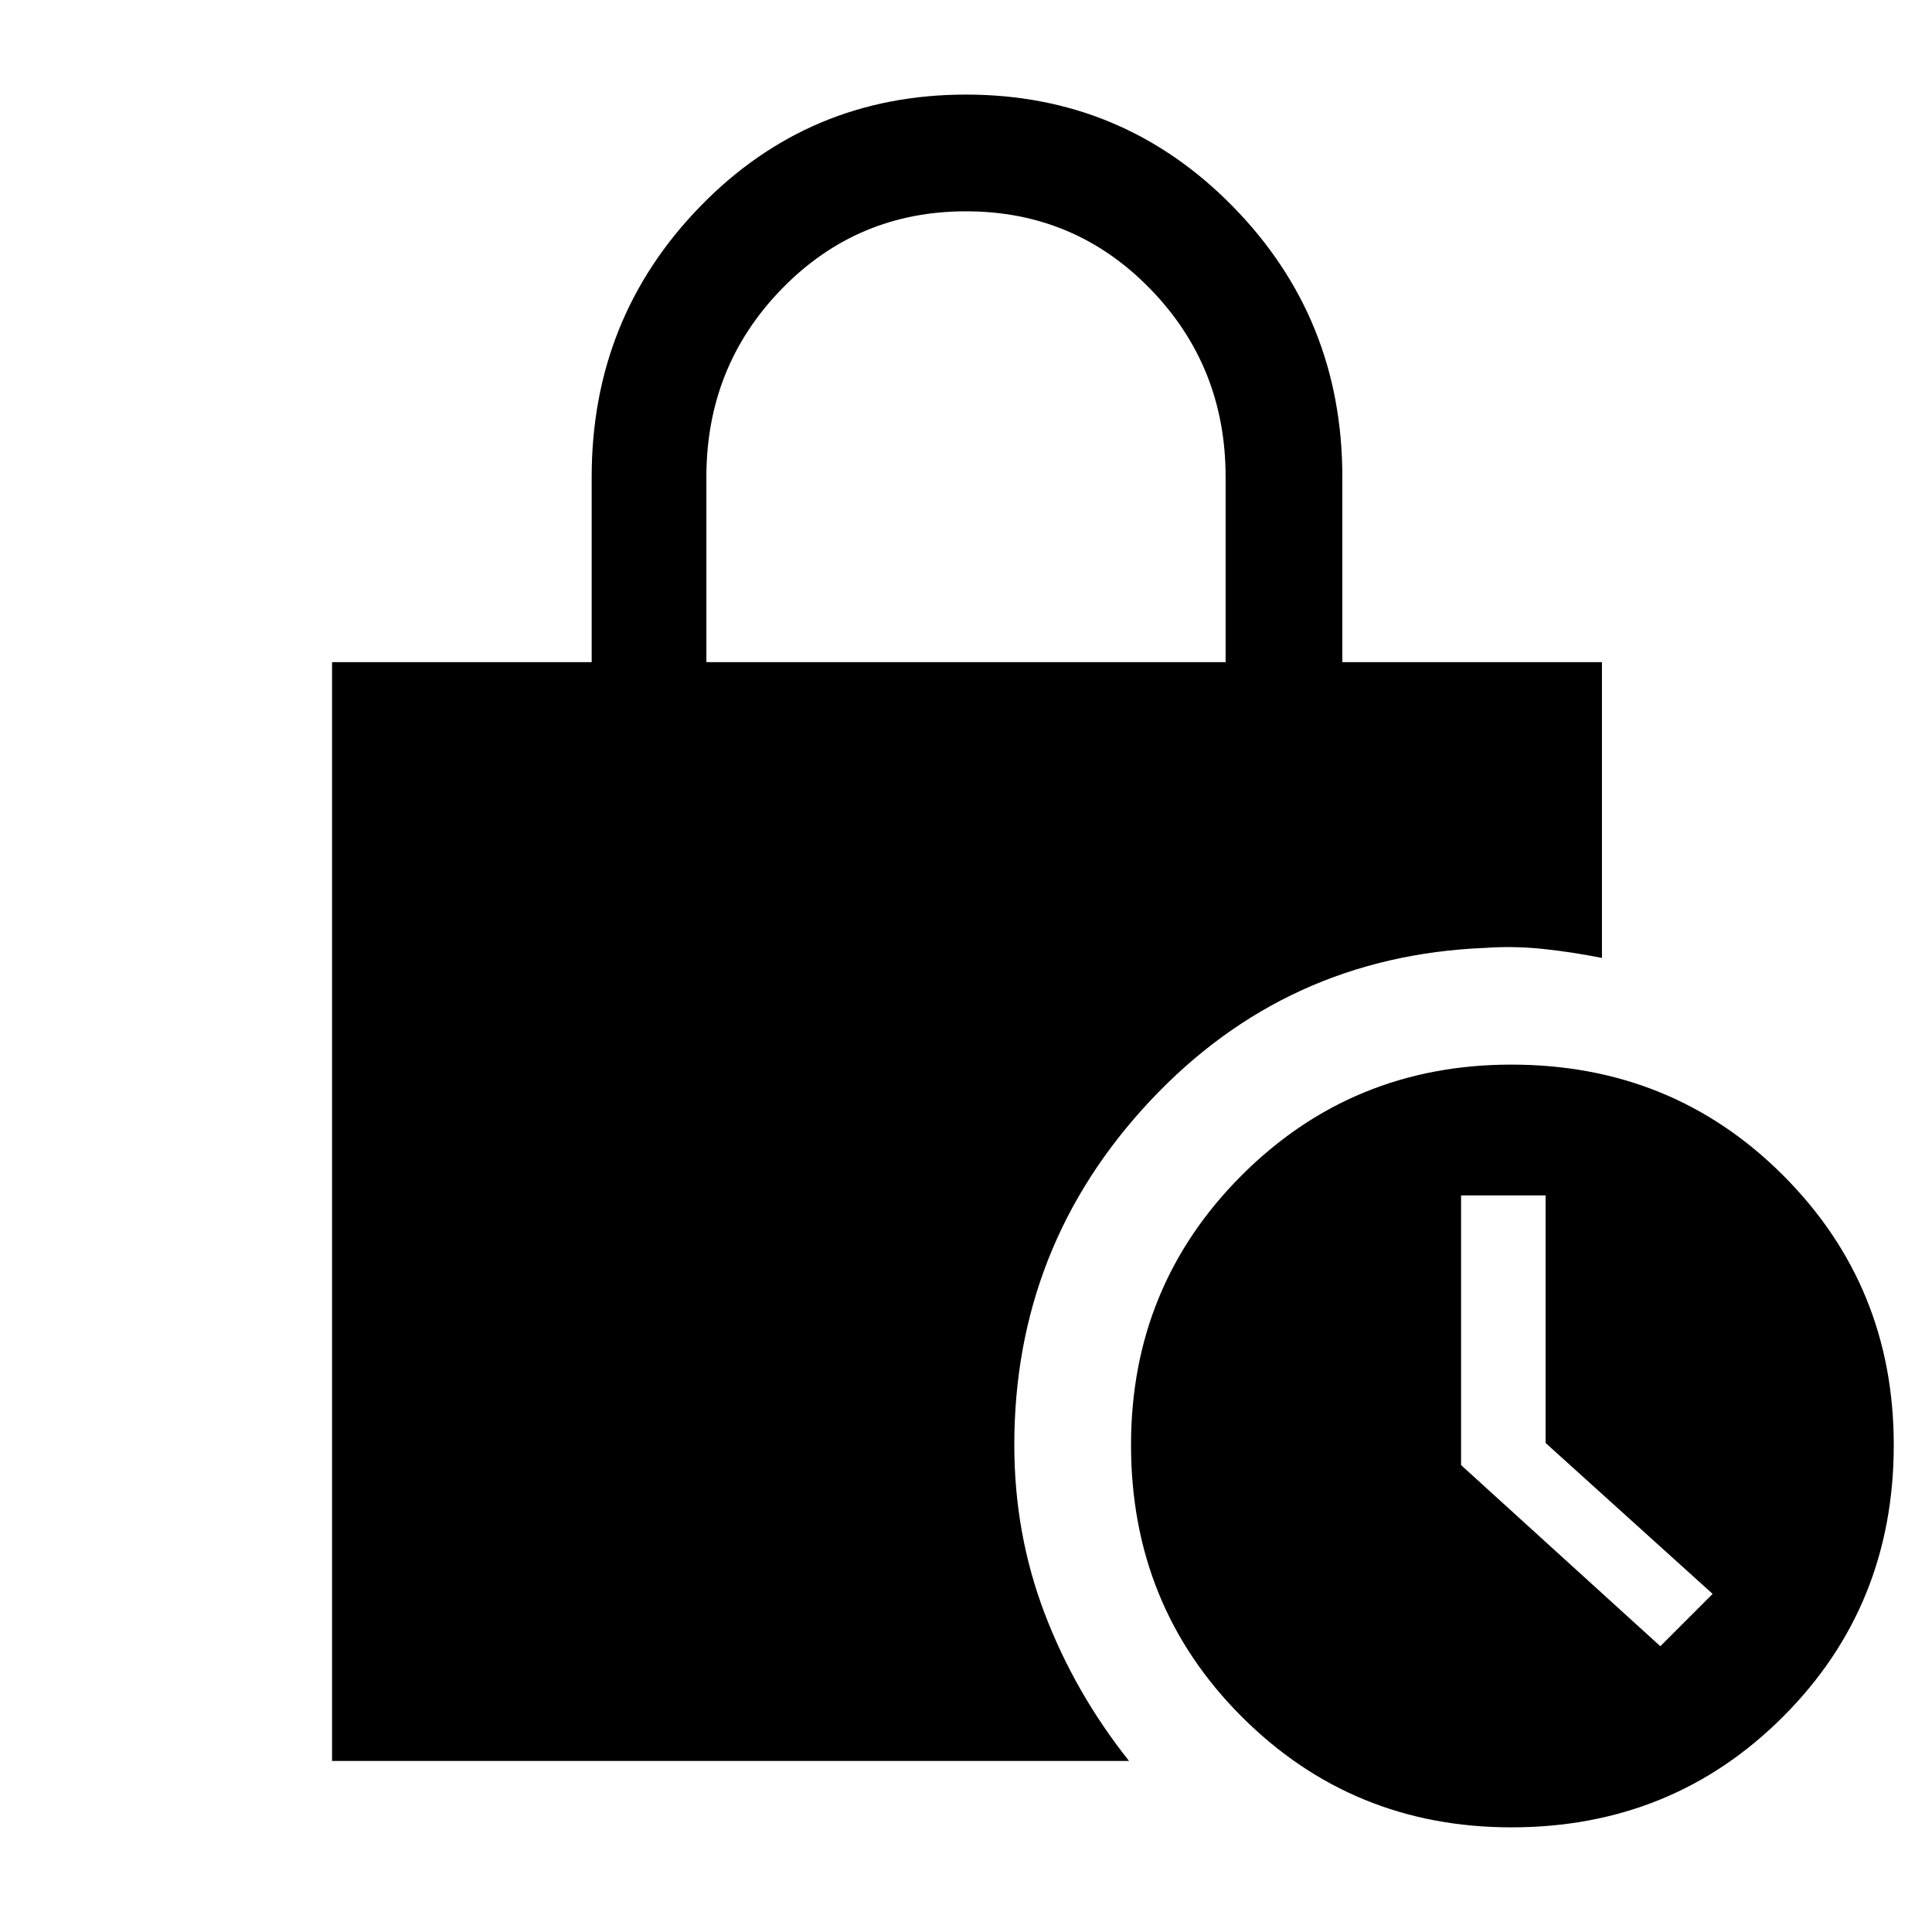 <svg xmlns="http://www.w3.org/2000/svg" height="48" width="48"><path d="M17.55 16.45H30.45V11.85Q30.45 9.1 28.575 7.175Q26.7 5.25 24 5.25Q21.3 5.25 19.425 7.175Q17.55 9.1 17.55 11.85ZM37.55 45.4Q33.6 45.4 30.85 42.65Q28.1 39.9 28.1 35.9Q28.1 31.95 30.85 29.2Q33.6 26.45 37.55 26.45Q41.55 26.45 44.3 29.2Q47.05 31.95 47.05 35.9Q47.05 39.9 44.3 42.65Q41.55 45.4 37.55 45.4ZM41.25 40.9 42.55 39.6 38.4 35.85V29.7H36.3V36.4ZM8.25 43.75V16.45H14.7V11.85Q14.7 7.9 17.4 5.125Q20.1 2.35 24 2.35Q27.9 2.35 30.625 5.125Q33.35 7.9 33.35 11.85V16.45H39.8V23.8Q39.05 23.65 38.325 23.575Q37.6 23.5 36.9 23.55Q31.95 23.75 28.575 27.35Q25.2 30.95 25.2 35.9Q25.2 38.1 25.95 40.075Q26.7 42.05 28.05 43.75Z"/></svg>